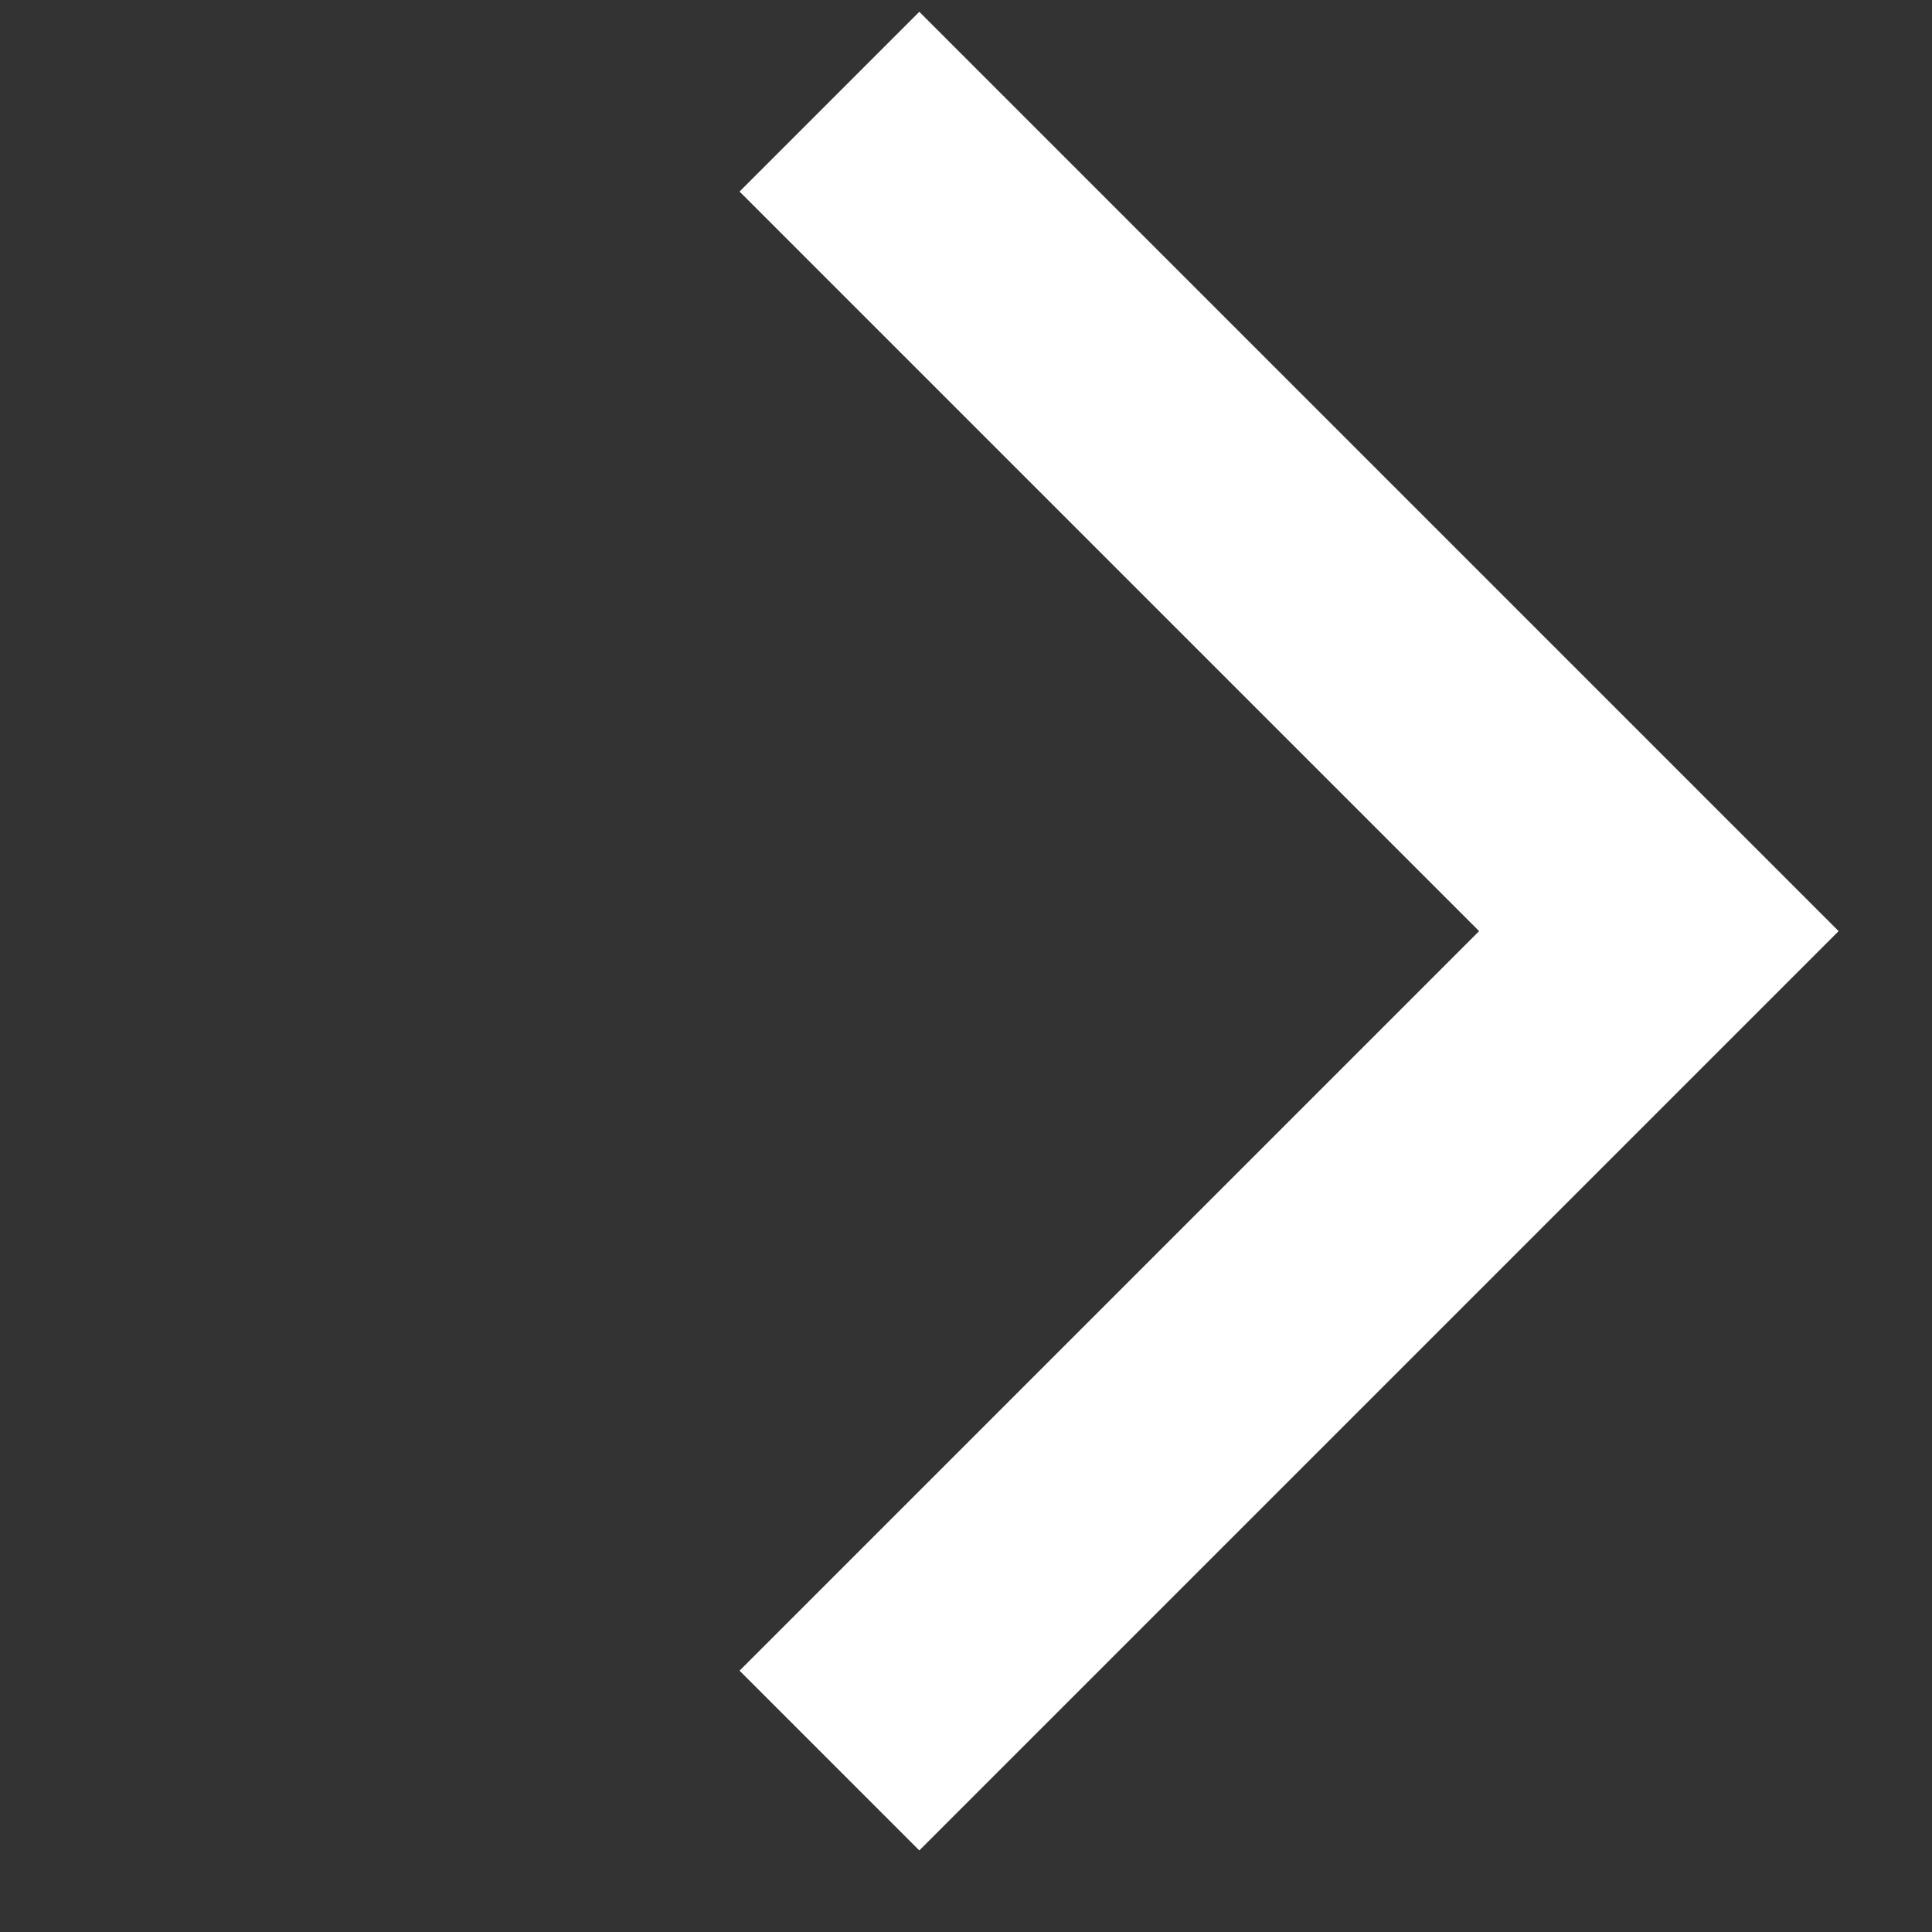 <svg width="19" height="19" viewBox="0 0 19 19" fill="none" xmlns="http://www.w3.org/2000/svg">
<rect x="0" y="0" width="19" height="19" fill="#333333" stroke="none"/>
<path d="M8.157 1L16.314 9.157L8.157 17.314" stroke="white" stroke-width="2.5"/>
</svg>
